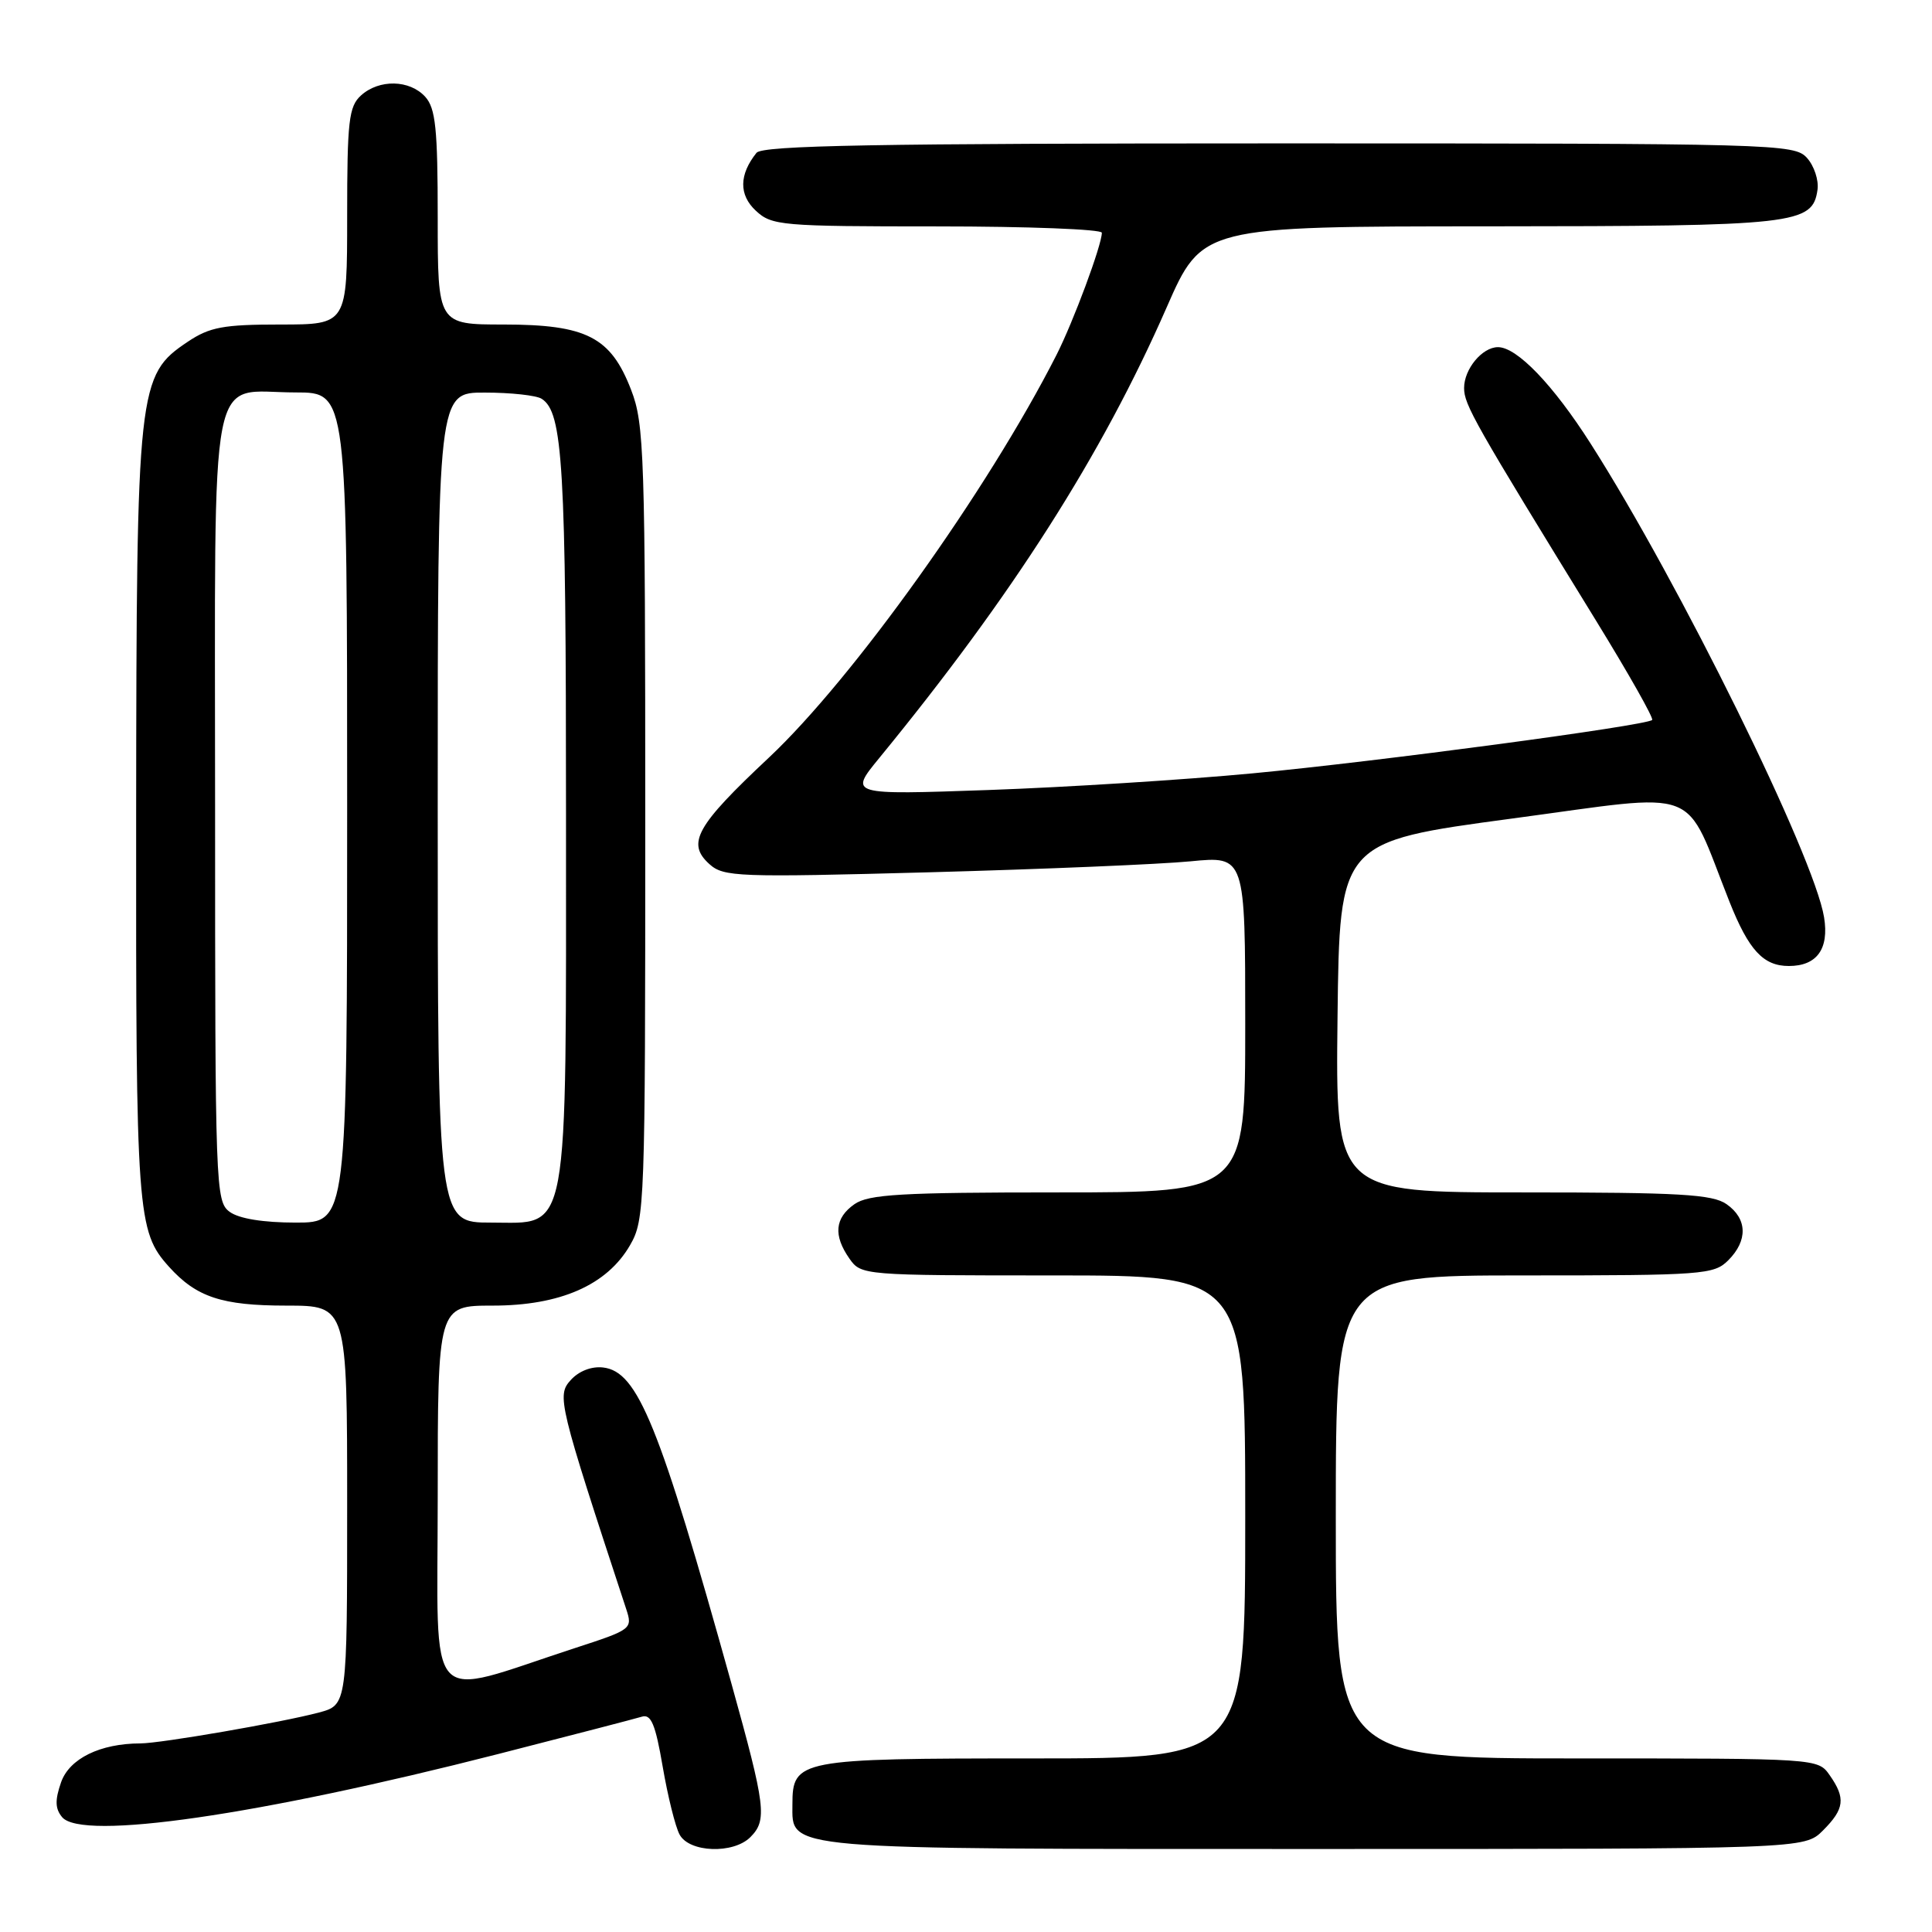 <?xml version="1.0" encoding="UTF-8" standalone="no"?>
<!DOCTYPE svg PUBLIC "-//W3C//DTD SVG 1.1//EN" "http://www.w3.org/Graphics/SVG/1.1/DTD/svg11.dtd" >
<svg xmlns="http://www.w3.org/2000/svg" xmlns:xlink="http://www.w3.org/1999/xlink" version="1.1" viewBox="0 0 256 256">
 <g >
 <path fill="currentColor"
d=" M 99.43 243.43 C 101.68 241.17 101.46 239.40 96.93 223.12 C 87.35 188.73 84.52 181.74 79.92 181.20 C 78.38 181.02 76.70 181.67 75.62 182.87 C 73.76 184.92 74.00 185.91 82.97 213.19 C 83.84 215.84 83.73 215.92 76.18 218.38 C 56.05 224.94 58.00 227.08 58.00 198.45 C 58.00 173.00 58.00 173.00 65.29 173.00 C 74.23 173.00 80.43 170.28 83.48 165.00 C 85.44 161.61 85.50 159.88 85.50 109.00 C 85.50 60.16 85.37 56.16 83.63 51.67 C 80.93 44.65 77.72 43.01 66.75 43.00 C 58.00 43.00 58.00 43.00 58.00 28.83 C 58.00 17.05 57.72 14.35 56.35 12.83 C 54.28 10.55 50.24 10.47 47.83 12.65 C 46.22 14.11 46.00 16.03 46.00 28.65 C 46.00 43.00 46.00 43.00 37.15 43.00 C 29.60 43.00 27.79 43.34 24.90 45.27 C 18.24 49.73 18.09 51.07 18.04 108.10 C 18.00 160.95 18.16 163.15 22.39 167.85 C 26.02 171.88 29.40 173.00 37.95 173.00 C 46.00 173.00 46.00 173.00 46.00 199.46 C 46.00 225.92 46.00 225.92 42.25 226.92 C 37.34 228.23 21.33 231.00 18.62 231.01 C 13.27 231.02 9.19 233.02 8.09 236.17 C 7.27 238.53 7.30 239.66 8.23 240.78 C 10.85 243.93 34.21 240.55 66.00 232.42 C 75.62 229.96 84.20 227.73 85.05 227.47 C 86.27 227.09 86.85 228.47 87.81 234.09 C 88.48 237.99 89.48 242.04 90.05 243.09 C 91.33 245.48 97.17 245.69 99.43 243.43 Z  M 241.55 242.55 C 244.41 239.69 244.58 238.27 242.44 235.22 C 240.89 233.00 240.82 233.00 208.94 233.00 C 177.00 233.00 177.00 233.00 177.00 201.00 C 177.00 169.00 177.00 169.00 202.00 169.00 C 225.67 169.00 227.11 168.89 229.00 167.00 C 231.62 164.38 231.54 161.49 228.78 159.56 C 226.91 158.25 222.58 158.00 201.76 158.00 C 176.96 158.00 176.96 158.00 177.23 134.76 C 177.50 111.53 177.50 111.53 200.37 108.46 C 225.93 105.04 222.98 103.90 229.17 119.50 C 231.72 125.91 233.65 128.00 237.03 128.00 C 240.75 128.00 242.38 125.74 241.70 121.55 C 240.39 113.45 222.52 77.19 210.76 58.77 C 205.80 50.99 201.01 46.00 198.49 46.00 C 196.40 46.00 194.00 48.90 194.00 51.41 C 194.00 53.63 195.33 55.97 211.49 82.25 C 215.80 89.26 219.15 95.18 218.92 95.40 C 218.13 96.15 182.45 100.92 166.00 102.47 C 156.93 103.33 141.18 104.32 131.00 104.68 C 112.50 105.33 112.50 105.33 116.50 100.45 C 134.14 78.92 146.00 60.33 154.58 40.75 C 159.29 30.00 159.29 30.00 197.39 29.99 C 238.05 29.97 240.17 29.73 240.83 25.14 C 241.01 23.87 240.38 21.97 239.43 20.92 C 237.75 19.06 235.44 19.00 169.47 19.00 C 116.09 19.00 101.03 19.27 100.24 20.25 C 97.93 23.14 97.89 25.82 100.15 27.92 C 102.26 29.89 103.48 30.00 124.19 30.00 C 136.18 30.00 146.00 30.38 146.00 30.84 C 146.00 32.47 142.22 42.64 139.98 47.05 C 130.89 64.93 113.03 89.92 101.87 100.40 C 92.23 109.44 90.95 111.74 93.99 114.49 C 95.88 116.20 97.69 116.27 123.25 115.58 C 138.24 115.17 153.76 114.52 157.75 114.13 C 165.00 113.42 165.00 113.42 165.00 135.71 C 165.00 158.00 165.00 158.00 140.22 158.00 C 119.42 158.00 115.09 158.25 113.22 159.56 C 110.61 161.39 110.40 163.70 112.56 166.78 C 114.10 168.98 114.40 169.00 139.56 169.00 C 165.00 169.00 165.00 169.00 165.00 201.00 C 165.00 233.00 165.00 233.00 136.83 233.00 C 105.83 233.00 105.00 233.16 105.00 239.10 C 105.00 245.17 103.00 245.00 174.27 245.00 C 239.09 245.00 239.09 245.00 241.55 242.55 Z  M 30.44 160.58 C 28.56 159.21 28.50 157.48 28.50 107.00 C 28.50 46.73 27.48 52.00 39.19 52.00 C 46.00 52.00 46.00 52.00 46.00 107.00 C 46.00 162.00 46.00 162.00 39.19 162.00 C 34.89 162.00 31.67 161.48 30.44 160.58 Z  M 58.00 107.00 C 58.00 52.00 58.00 52.00 64.25 52.02 C 67.69 52.02 71.07 52.39 71.77 52.84 C 74.59 54.63 75.00 61.58 75.00 107.78 C 75.00 164.88 75.53 162.00 65.05 162.00 C 58.00 162.00 58.00 162.00 58.00 107.00 Z "/>
</g>
</svg>